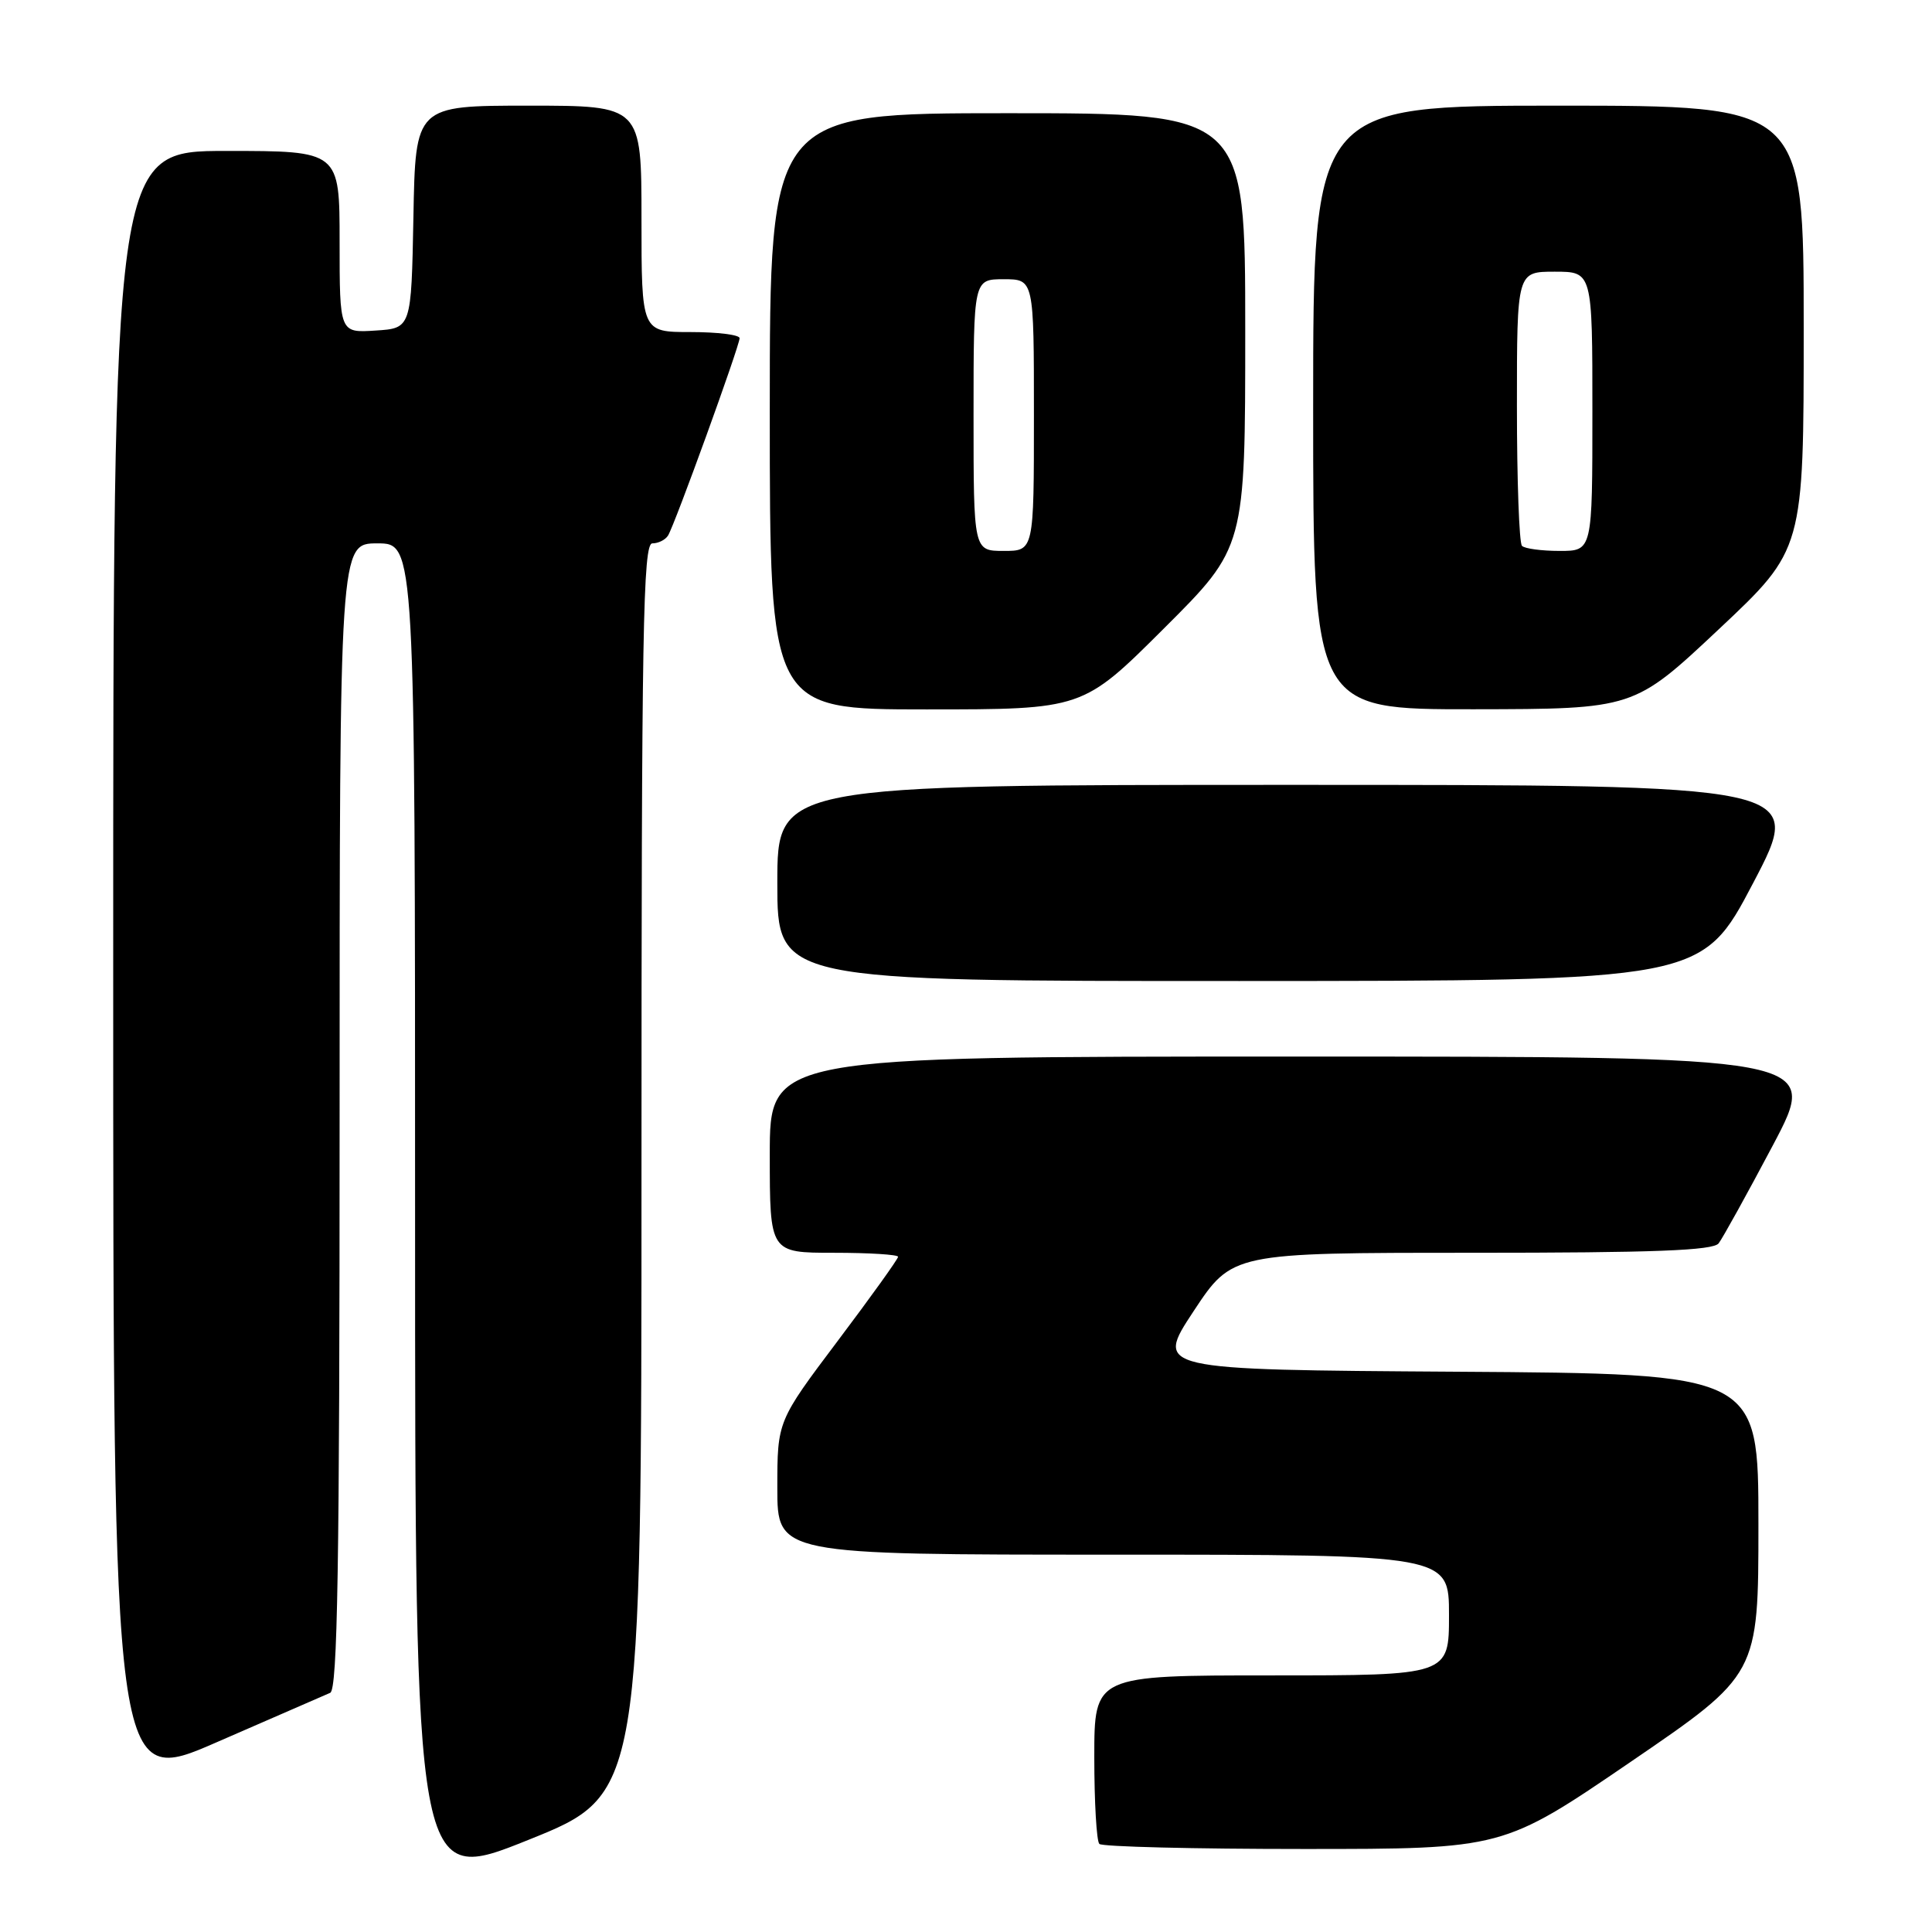 <?xml version="1.0" encoding="UTF-8" standalone="no"?>
<!DOCTYPE svg PUBLIC "-//W3C//DTD SVG 1.1//EN" "http://www.w3.org/Graphics/SVG/1.1/DTD/svg11.dtd" >
<svg xmlns="http://www.w3.org/2000/svg" xmlns:xlink="http://www.w3.org/1999/xlink" version="1.1" viewBox="0 0 256 256">
 <g >
 <path fill="currentColor"
d=" M 85.00 154.89 C 85.00 83.39 85.20 72.00 86.44 72.00 C 87.23 72.00 88.17 71.53 88.52 70.96 C 89.41 69.53 98.00 45.82 98.00 44.81 C 98.00 44.36 95.08 44.00 91.50 44.00 C 85.00 44.00 85.00 44.00 85.00 29.00 C 85.00 14.00 85.00 14.00 70.03 14.00 C 55.05 14.00 55.05 14.00 54.78 28.75 C 54.50 43.50 54.50 43.50 49.75 43.80 C 45.00 44.11 45.00 44.11 45.00 32.05 C 45.00 20.00 45.00 20.00 30.00 20.00 C 15.00 20.00 15.00 20.00 15.00 128.43 C 15.00 236.85 15.00 236.85 28.75 230.84 C 36.31 227.54 43.06 224.60 43.75 224.31 C 44.73 223.90 45.00 207.66 45.00 147.89 C 45.00 72.00 45.00 72.00 50.00 72.00 C 55.00 72.00 55.00 72.00 55.00 160.92 C 55.00 249.83 55.00 249.83 70.00 243.80 C 85.00 237.78 85.00 237.78 85.00 154.89 Z  M 216.08 233.45 C 233.00 221.89 233.00 221.89 233.00 201.96 C 233.00 182.02 233.00 182.02 193.02 181.76 C 153.04 181.50 153.04 181.50 158.15 173.75 C 163.27 166.00 163.27 166.00 195.01 166.00 C 219.22 166.00 226.99 165.70 227.73 164.75 C 228.26 164.06 231.50 158.21 234.92 151.75 C 241.13 140.00 241.13 140.00 171.57 140.00 C 102.00 140.00 102.00 140.00 102.00 153.00 C 102.00 166.00 102.00 166.00 110.50 166.00 C 115.17 166.00 119.00 166.24 119.00 166.53 C 119.00 166.82 115.40 171.84 111.00 177.68 C 103.00 188.31 103.00 188.31 103.00 197.15 C 103.00 206.00 103.00 206.00 147.50 206.00 C 192.00 206.00 192.00 206.00 192.00 214.00 C 192.00 222.00 192.00 222.00 168.50 222.00 C 145.00 222.00 145.00 222.00 145.00 232.83 C 145.00 238.79 145.30 243.97 145.67 244.33 C 146.03 244.70 158.22 245.00 172.75 245.00 C 199.16 245.00 199.16 245.00 216.08 233.45 Z  M 232.31 116.99 C 239.12 104.00 239.12 104.00 171.06 104.00 C 103.00 104.00 103.00 104.00 103.00 117.00 C 103.00 130.00 103.00 130.00 164.25 129.99 C 225.50 129.97 225.50 129.97 232.31 116.99 Z  M 154.23 83.27 C 165.00 72.53 165.00 72.53 165.00 43.77 C 165.00 15.00 165.00 15.00 133.50 15.00 C 102.00 15.00 102.00 15.00 102.00 54.50 C 102.00 94.00 102.00 94.00 122.73 94.00 C 143.47 94.00 143.47 94.00 154.23 83.27 Z  M 227.75 83.38 C 239.00 72.81 239.00 72.81 239.00 43.41 C 239.00 14.00 239.00 14.00 206.50 14.00 C 174.00 14.00 174.00 14.00 174.00 54.00 C 174.00 94.00 174.00 94.00 195.25 93.98 C 216.50 93.95 216.50 93.95 227.75 83.38 Z  M 129.00 55.00 C 129.00 37.00 129.00 37.00 133.00 37.00 C 137.00 37.00 137.00 37.00 137.00 55.00 C 137.00 73.00 137.00 73.00 133.00 73.00 C 129.00 73.00 129.00 73.00 129.00 55.00 Z  M 201.67 72.33 C 201.30 71.97 201.00 63.64 201.00 53.83 C 201.00 36.00 201.00 36.00 206.00 36.00 C 211.00 36.00 211.00 36.00 211.00 54.50 C 211.00 73.00 211.00 73.00 206.67 73.00 C 204.28 73.00 202.03 72.70 201.67 72.33 Z "/>
</g>
</svg>